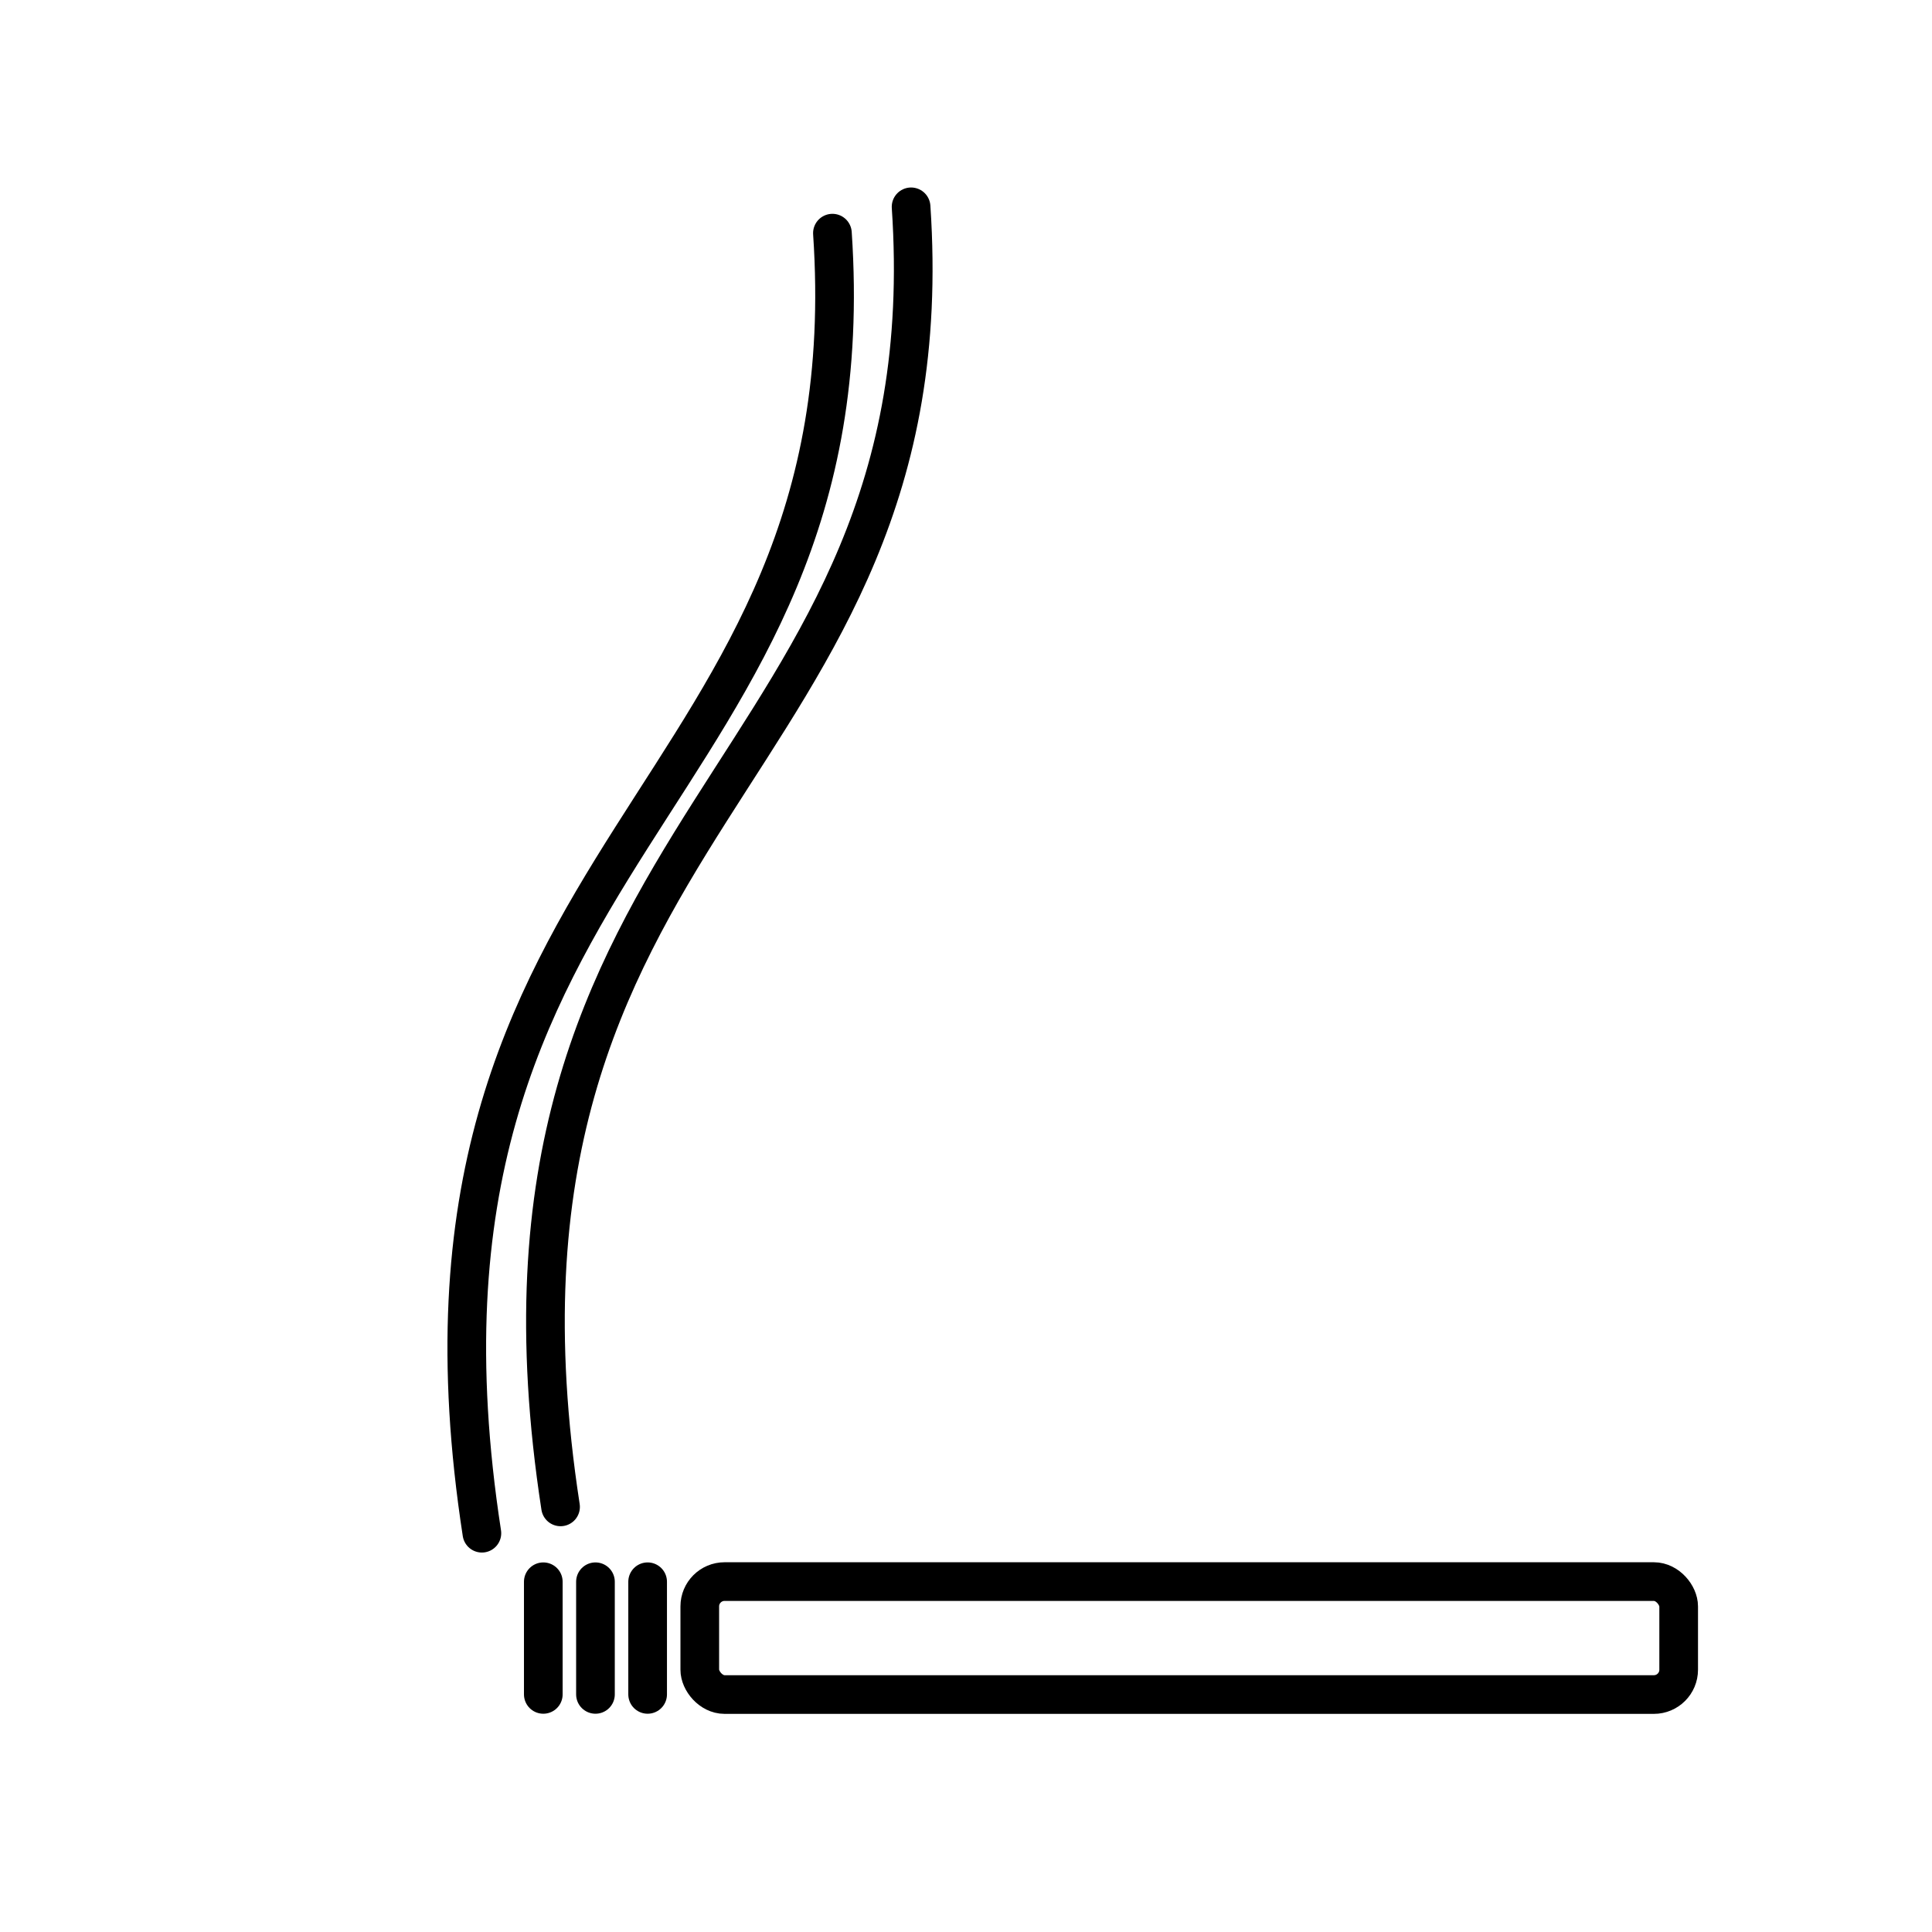 <?xml version="1.0" encoding="UTF-8" standalone="no"?>
<!-- Created with Inkscape (http://www.inkscape.org/) -->

<svg
   xmlns:dc="http://purl.org/dc/elements/1.1/"
   xmlns:cc="http://creativecommons.org/ns#"
   xmlns:rdf="http://www.w3.org/1999/02/22-rdf-syntax-ns#"
   xmlns:svg="http://www.w3.org/2000/svg"
   xmlns="http://www.w3.org/2000/svg"
   xmlns:sodipodi="http://sodipodi.sourceforge.net/DTD/sodipodi-0.dtd"
   xmlns:inkscape="http://www.inkscape.org/namespaces/inkscape"
   width="400"
   height="400"
   viewBox="0 0 105.833 105.833"
   version="1.1"
   id="svg8100"
   inkscape:version="0.92.1 r15371"
   sodipodi:docname="impact-cigarettes.svg">
  <defs
     id="defs8094">
    <clipPath
       clipPathUnits="userSpaceOnUse"
       id="clipPath9747-0-5">
      <rect
         style="opacity:0.2;fill:#ff0000;fill-opacity:1;fill-rule:evenodd;stroke:none"
         id="rect9749-0-5"
         width="481.057"
         height="263.1"
         x="-9423.265"
         y="3461.651"
         ry="12.007" />
    </clipPath>
  </defs>
  <sodipodi:namedview
     id="base"
     pagecolor="#ffffff"
     bordercolor="#666666"
     borderopacity="1.0"
     inkscape:pageopacity="0.0"
     inkscape:pageshadow="2"
     inkscape:zoom="1.4"
     inkscape:cx="15.727057"
     inkscape:cy="221.57243"
     inkscape:document-units="mm"
     inkscape:current-layer="layer1"
     showgrid="false"
     units="px"
     inkscape:window-width="1920"
     inkscape:window-height="986"
     inkscape:window-x="1429"
     inkscape:window-y="-11"
     inkscape:window-maximized="1" />
  <g
     inkscape:label="Layer 1"
     inkscape:groupmode="layer"
     id="layer1"
     transform="translate(0,-191.167)">
    <g
       id="g10299"
       transform="matrix(0.448,0,0,0.448,-7447.589,-5466.087)"
       style="display:inline;stroke:#000000;stroke-width:4.728;stroke-miterlimit:4;stroke-dasharray:none"
       inkscape:export-filename="C:\Users\Jonathan\Desktop\s8.png"
       inkscape:export-xdpi="90"
       inkscape:export-ydpi="90">
      <path
         sodipodi:nodetypes="ccc"
         inkscape:connector-curvature="0"
         id="path10287"
         d="m 16683.005,12815.271 c -13.065,-84.756 47.576,-89.097 42.861,-158.963 v 0"
         style="fill:none;stroke:#000000;stroke-width:4.728;stroke-linecap:round;stroke-linejoin:miter;stroke-miterlimit:4;stroke-dasharray:none;stroke-opacity:1" />
      <path
         style="fill:none;stroke:#000000;stroke-width:4.728;stroke-linecap:round;stroke-linejoin:miter;stroke-miterlimit:4;stroke-dasharray:none;stroke-opacity:1"
         d="m 16692.624,12812.052 c -13.065,-84.756 47.577,-89.097 42.861,-158.963 v 0"
         id="path10289"
         inkscape:connector-curvature="0"
         sodipodi:nodetypes="ccc" />
      <g
         transform="translate(15.191,-1.085)"
         id="g10293"
         style="stroke:#000000;stroke-width:4.728;stroke-miterlimit:4;stroke-dasharray:none">
        <rect
           style="fill:none;stroke:#000000;stroke-width:4.728;stroke-miterlimit:4;stroke-dasharray:none"
           id="rect10273"
           width="119.693"
           height="13.811"
           x="16694.457"
           y="12822.272"
           ry="3.032" />
        <path
           style="fill:none;stroke:#000000;stroke-width:4.728;stroke-linecap:round;stroke-linejoin:miter;stroke-miterlimit:4;stroke-dasharray:none;stroke-opacity:1"
           d="m 16688.08,12822.292 v 13.773"
           id="path10275"
           inkscape:connector-curvature="0" />
        <path
           inkscape:connector-curvature="0"
           id="path10277"
           d="m 16681.701,12822.292 v 13.773"
           style="fill:none;stroke:#000000;stroke-width:4.728;stroke-linecap:round;stroke-linejoin:miter;stroke-miterlimit:4;stroke-dasharray:none;stroke-opacity:1" />
        <path
           style="fill:none;stroke:#000000;stroke-width:4.728;stroke-linecap:round;stroke-linejoin:miter;stroke-miterlimit:4;stroke-dasharray:none;stroke-opacity:1"
           d="m 16675.323,12822.292 v 13.773"
           id="path10291"
           inkscape:connector-curvature="0" />
      </g>
    </g>
  </g>
</svg>
